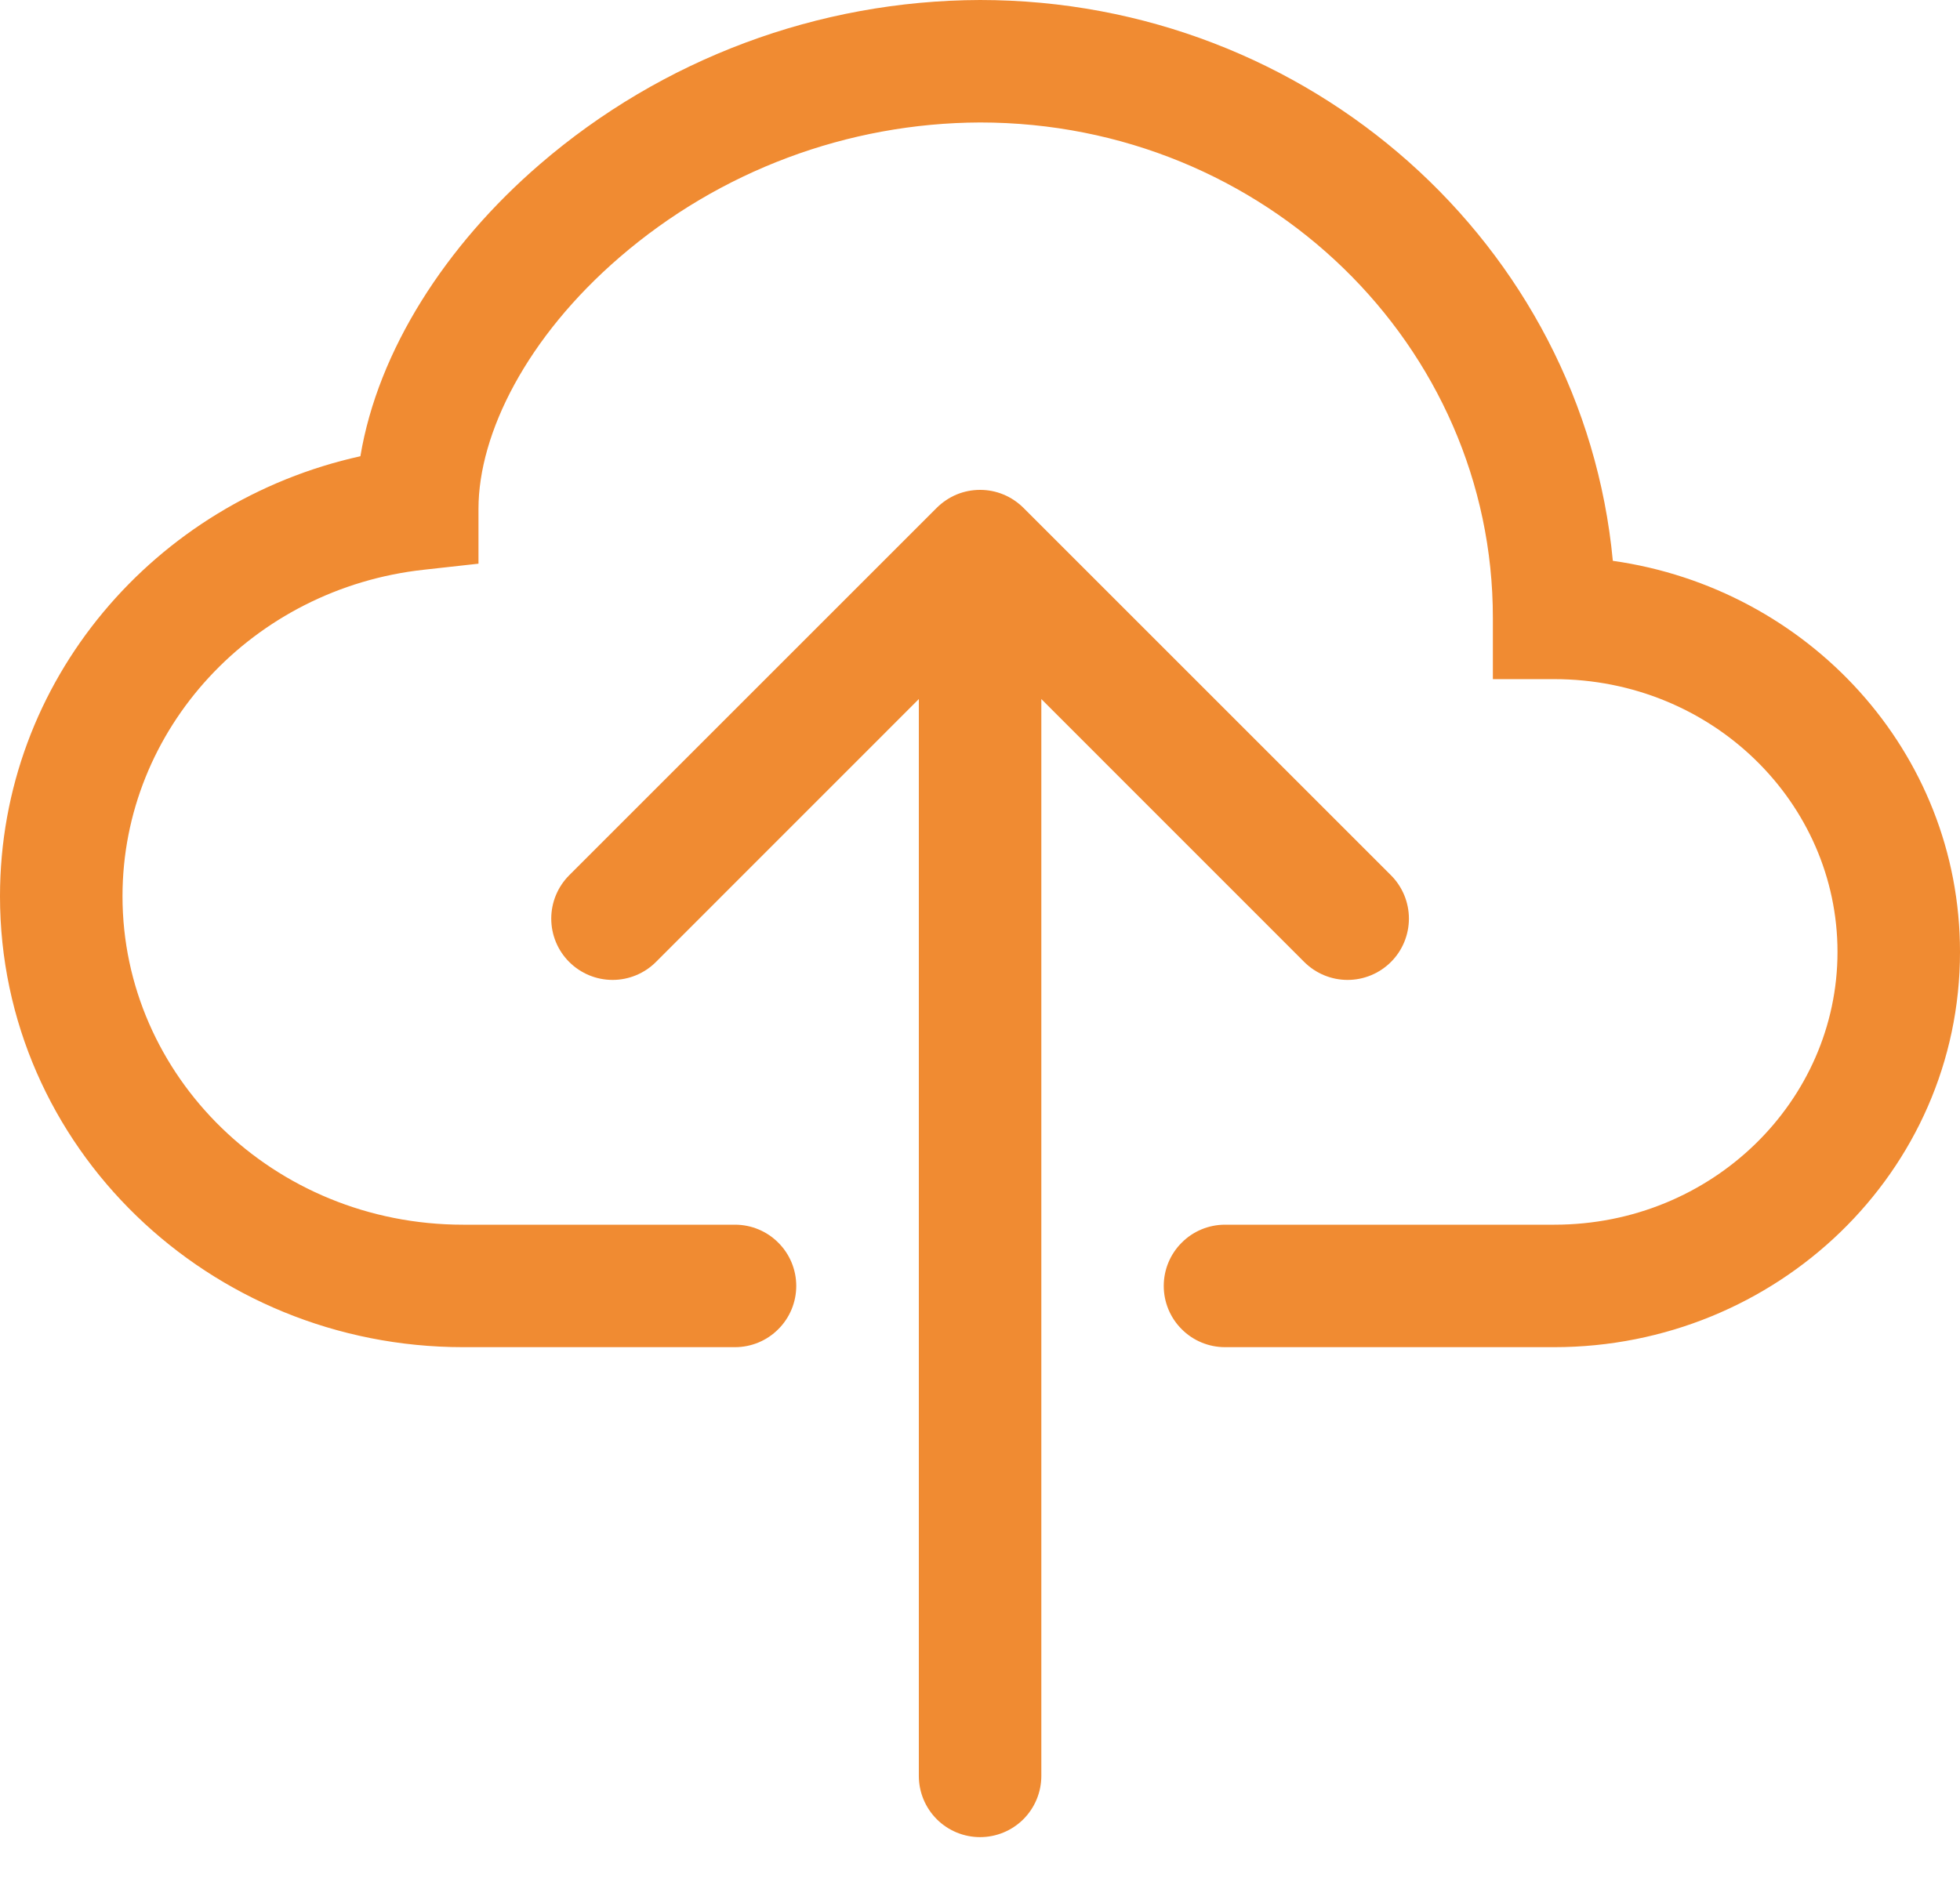 <svg width="24" height="23" viewBox="0 0 24 23" fill="none" xmlns="http://www.w3.org/2000/svg">
<path fill-rule="evenodd" clip-rule="evenodd" d="M6.609 2.013C8.108 0.72 10.02 0.006 12 0C16.035 0 19.384 3 19.749 6.869C22.137 7.206 24 9.206 24 11.659C24 14.354 21.753 16.5 19.03 16.5H15C14.801 16.5 14.61 16.421 14.47 16.28C14.329 16.14 14.25 15.949 14.25 15.75C14.25 15.551 14.329 15.36 14.47 15.22C14.61 15.079 14.801 15 15 15H19.032C20.968 15 22.5 13.482 22.5 11.659C22.5 9.835 20.97 8.318 19.03 8.318H18.28V7.567C18.282 4.237 15.492 1.5 12 1.5C10.38 1.506 8.815 2.092 7.588 3.15C6.453 4.128 5.859 5.307 5.859 6.232V6.904L5.191 6.978C3.096 7.207 1.5 8.928 1.5 10.977C1.5 13.178 3.345 15 5.671 15H9C9.199 15 9.39 15.079 9.53 15.22C9.671 15.36 9.75 15.551 9.75 15.75C9.75 15.949 9.671 16.14 9.53 16.28C9.39 16.421 9.199 16.5 9 16.5H5.671C2.562 16.5 0 14.049 0 10.977C0 8.332 1.899 6.143 4.413 5.588C4.628 4.293 5.46 3.003 6.609 2.013Z" fill="#F08B32"/>
<path fill-rule="evenodd" clip-rule="evenodd" d="M11.47 6.22C11.54 6.151 11.622 6.095 11.713 6.057C11.805 6.019 11.902 6 12.001 6C12.1 6 12.197 6.019 12.288 6.057C12.38 6.095 12.462 6.151 12.532 6.22L17.032 10.72C17.173 10.861 17.252 11.052 17.252 11.251C17.252 11.45 17.173 11.642 17.032 11.782C16.891 11.923 16.7 12.002 16.501 12.002C16.302 12.002 16.111 11.923 15.97 11.782L12.751 8.562V21.751C12.751 21.95 12.672 22.141 12.531 22.282C12.391 22.422 12.2 22.501 12.001 22.501C11.802 22.501 11.611 22.422 11.471 22.282C11.33 22.141 11.251 21.95 11.251 21.751V8.562L8.032 11.782C7.891 11.923 7.7 12.002 7.501 12.002C7.302 12.002 7.111 11.923 6.97 11.782C6.829 11.642 6.75 11.45 6.75 11.251C6.75 11.052 6.829 10.861 6.97 10.72L11.47 6.22Z" fill="#F08B32"/>
</svg>

